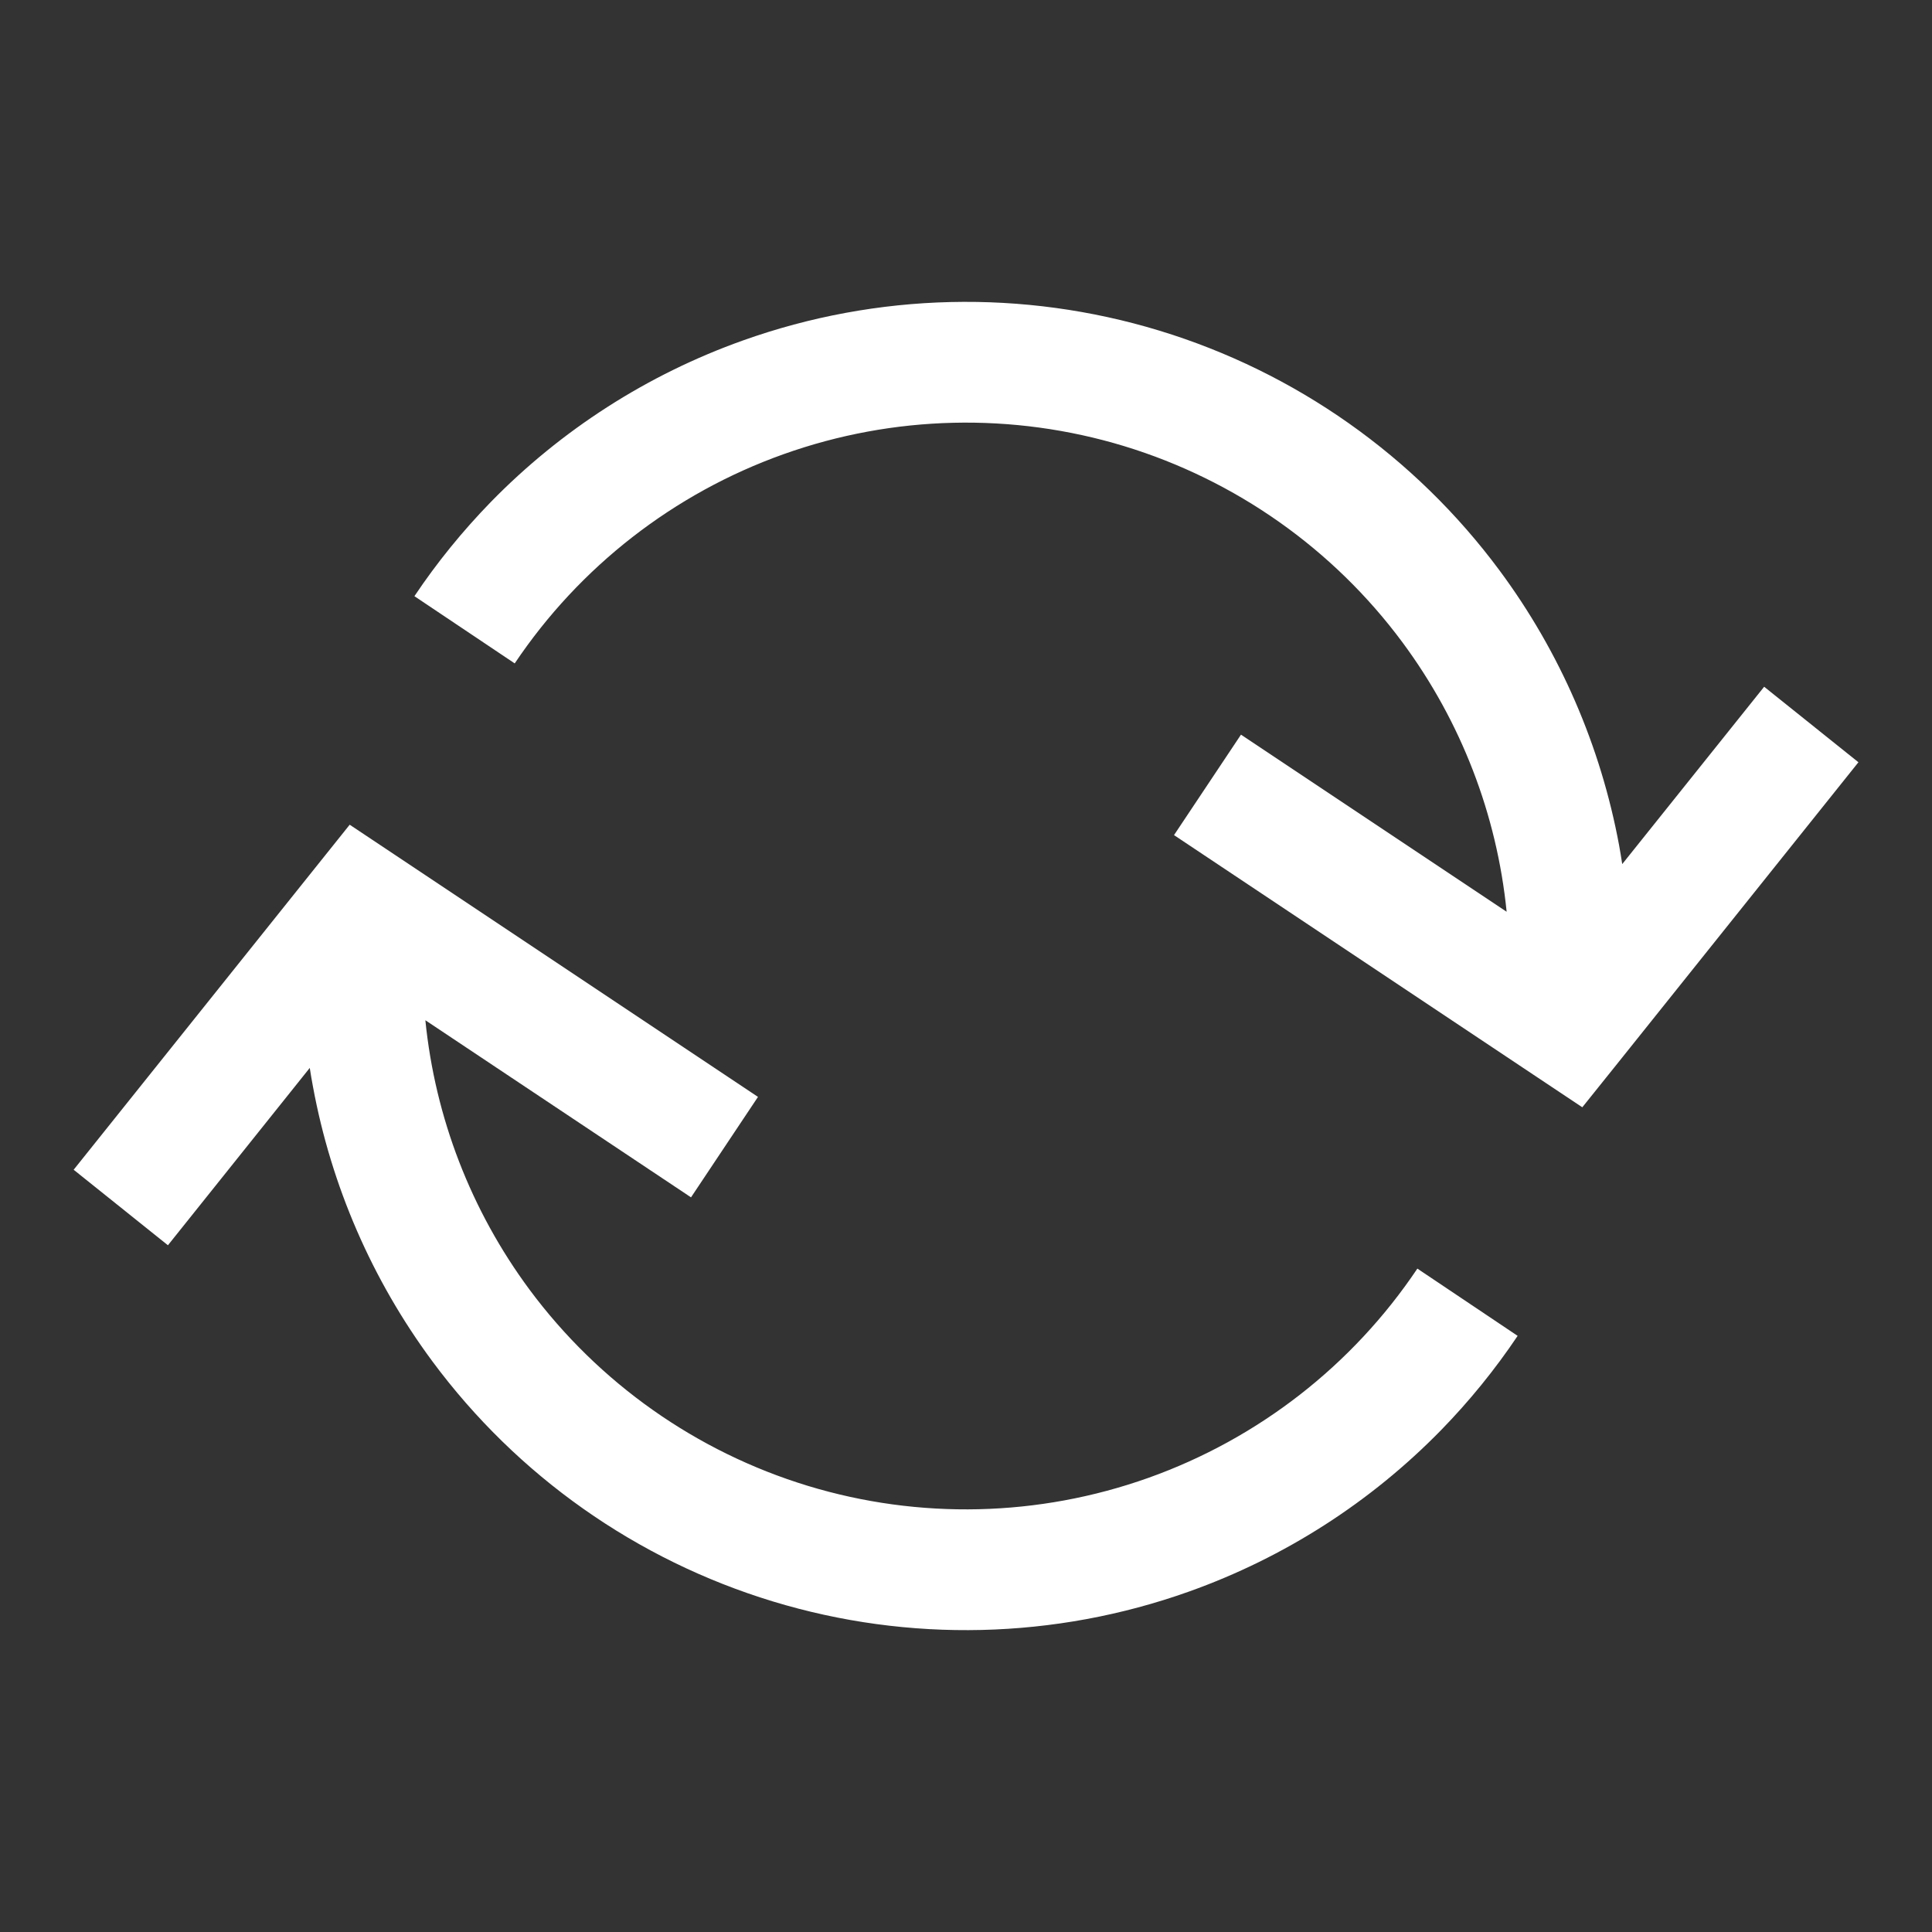 <svg width="24" height="24" viewBox="0 0 24 24" fill="none" xmlns="http://www.w3.org/2000/svg">
<rect x="0" y="0" width="24" height="24" fill="#333333" stroke="none"/>
<path fill-rule="evenodd" clip-rule="evenodd" d="M21.915 8.531L20.152 10.734C20.14 10.656 20.127 10.578 20.113 10.5C19.885 9.271 19.381 8.103 18.629 7.088C17.576 5.667 16.093 4.622 14.401 4.107C12.709 3.592 10.896 3.635 9.23 4.229C8.04 4.653 6.97 5.342 6.097 6.236C5.748 6.595 5.429 6.986 5.148 7.406L5.148 7.406L6.394 8.241L6.394 8.241C7.2 7.039 8.371 6.128 9.734 5.642C11.097 5.156 12.58 5.121 13.965 5.542C15.349 5.964 16.562 6.819 17.423 7.981C18.15 8.963 18.595 10.119 18.716 11.326L15.416 9.126L14.584 10.374L19.084 13.374L19.656 13.755L20.086 13.219L23.086 9.469L21.915 8.531ZM3.915 10.781L0.915 14.531L2.086 15.469L3.848 13.266C3.86 13.344 3.873 13.422 3.888 13.5C4.115 14.729 4.62 15.897 5.372 16.912C6.425 18.333 7.907 19.378 9.599 19.893C11.291 20.408 13.104 20.365 14.77 19.771C15.96 19.347 17.03 18.658 17.903 17.764C18.253 17.405 18.571 17.014 18.853 16.594L18.852 16.594L17.607 15.759L17.607 15.759C16.801 16.961 15.63 17.872 14.267 18.358C12.903 18.844 11.42 18.879 10.036 18.458C8.651 18.036 7.439 17.181 6.577 16.019C5.85 15.037 5.405 13.881 5.284 12.674L8.584 14.874L9.416 13.626L4.916 10.626L4.344 10.245L3.915 10.781Z" fill="white"/>
</svg>

